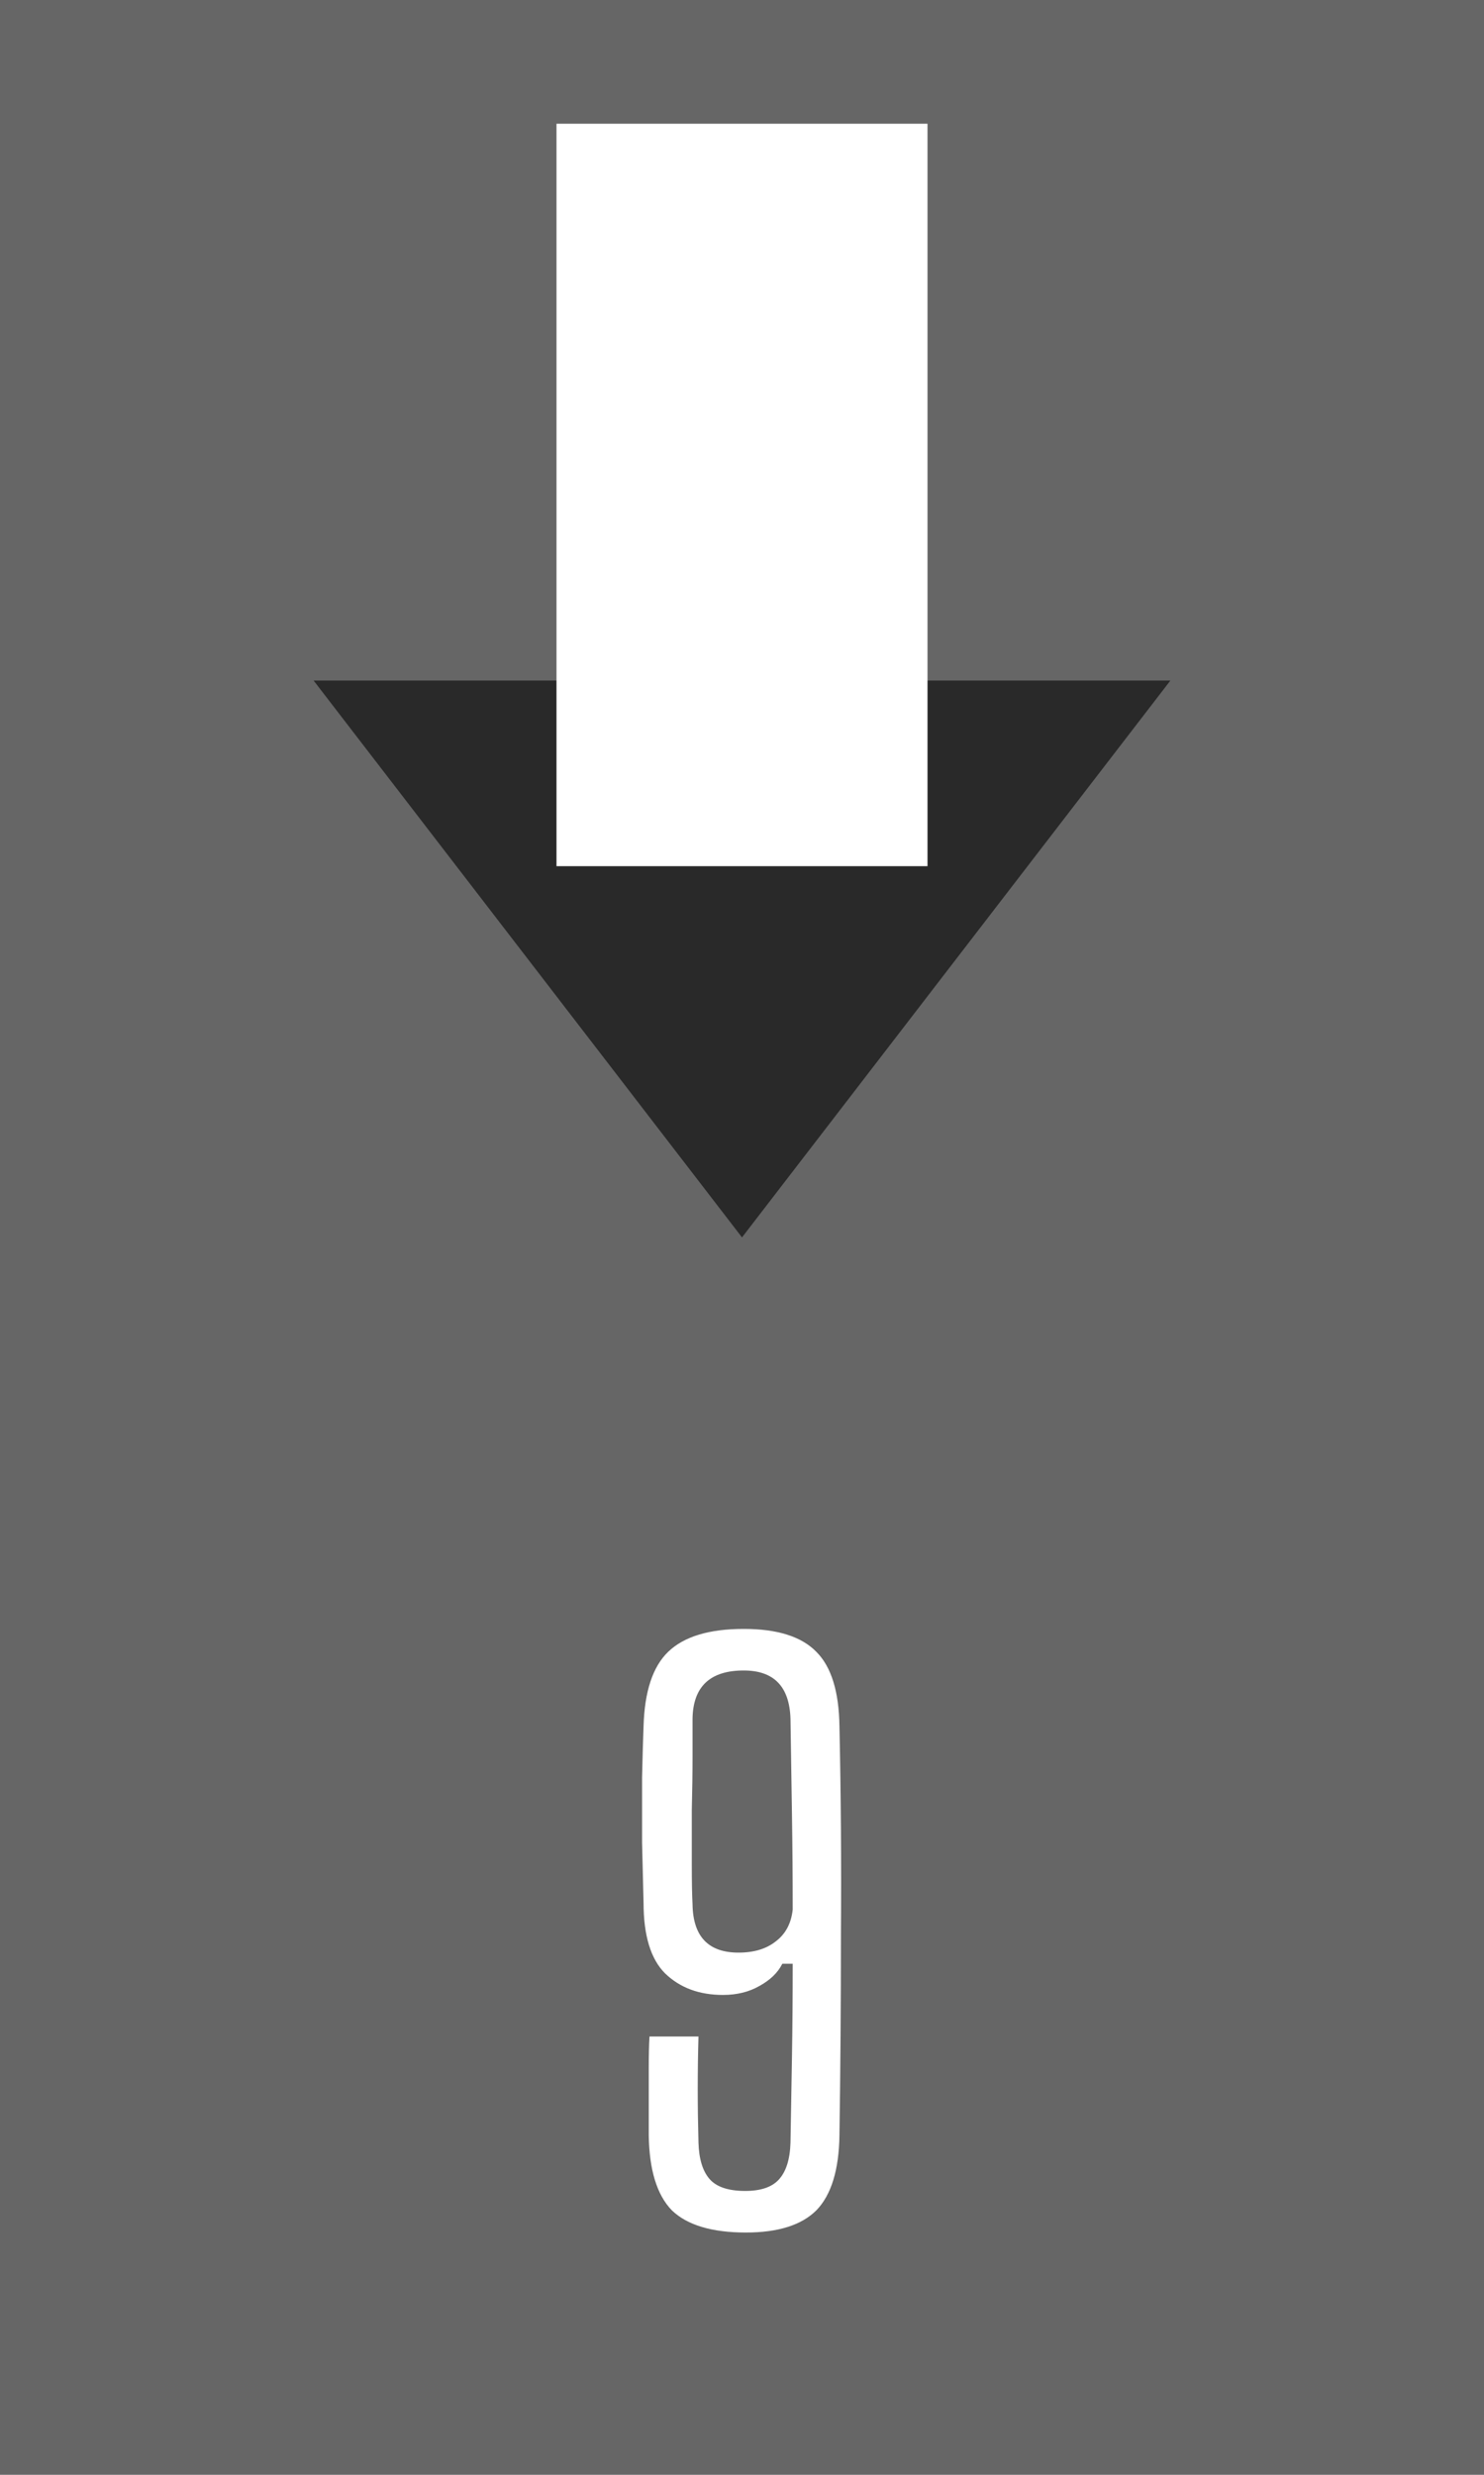<svg width="6" height="10" viewBox="0 0 6 10" fill="none" xmlns="http://www.w3.org/2000/svg">
<rect width="6" height="10" fill="#666666"/>
<path d="M3 5L1.268 2.75L4.732 2.75L3 5Z" fill="#292929"/>
<rect x="2.25" y="0.5" width="1.5" height="3" fill="white"/>
<path d="M3.016 9.021C2.878 9.021 2.778 8.991 2.716 8.931C2.656 8.869 2.625 8.768 2.623 8.628C2.623 8.596 2.623 8.555 2.623 8.505C2.623 8.455 2.623 8.405 2.623 8.355C2.623 8.305 2.624 8.263 2.626 8.229H2.824C2.822 8.299 2.821 8.37 2.821 8.442C2.821 8.512 2.822 8.584 2.824 8.658C2.826 8.724 2.841 8.773 2.869 8.805C2.897 8.837 2.945 8.853 3.013 8.853C3.075 8.853 3.12 8.838 3.148 8.808C3.178 8.776 3.194 8.726 3.196 8.658C3.198 8.55 3.2 8.435 3.202 8.313C3.204 8.191 3.205 8.065 3.205 7.935H3.163C3.145 7.971 3.114 8.001 3.07 8.025C3.028 8.049 2.979 8.061 2.923 8.061C2.827 8.061 2.749 8.032 2.689 7.974C2.631 7.916 2.602 7.821 2.602 7.689C2.6 7.617 2.598 7.536 2.596 7.446C2.596 7.354 2.596 7.266 2.596 7.182C2.598 7.096 2.6 7.027 2.602 6.975C2.606 6.835 2.639 6.735 2.701 6.675C2.765 6.613 2.867 6.582 3.007 6.582C3.143 6.582 3.241 6.613 3.301 6.675C3.361 6.735 3.392 6.835 3.394 6.975C3.4 7.255 3.402 7.534 3.4 7.812C3.4 8.09 3.398 8.362 3.394 8.628C3.392 8.768 3.361 8.869 3.301 8.931C3.241 8.991 3.146 9.021 3.016 9.021ZM2.986 7.89C3.048 7.89 3.098 7.875 3.136 7.845C3.176 7.815 3.199 7.772 3.205 7.716C3.205 7.588 3.204 7.46 3.202 7.332C3.2 7.204 3.198 7.075 3.196 6.945C3.192 6.815 3.129 6.75 3.007 6.75C2.871 6.75 2.802 6.815 2.8 6.945C2.8 6.979 2.8 7.03 2.8 7.098C2.8 7.164 2.799 7.236 2.797 7.314C2.797 7.392 2.797 7.466 2.797 7.536C2.797 7.604 2.798 7.657 2.8 7.695C2.802 7.825 2.864 7.89 2.986 7.89Z" fill="white"/>
</svg>
